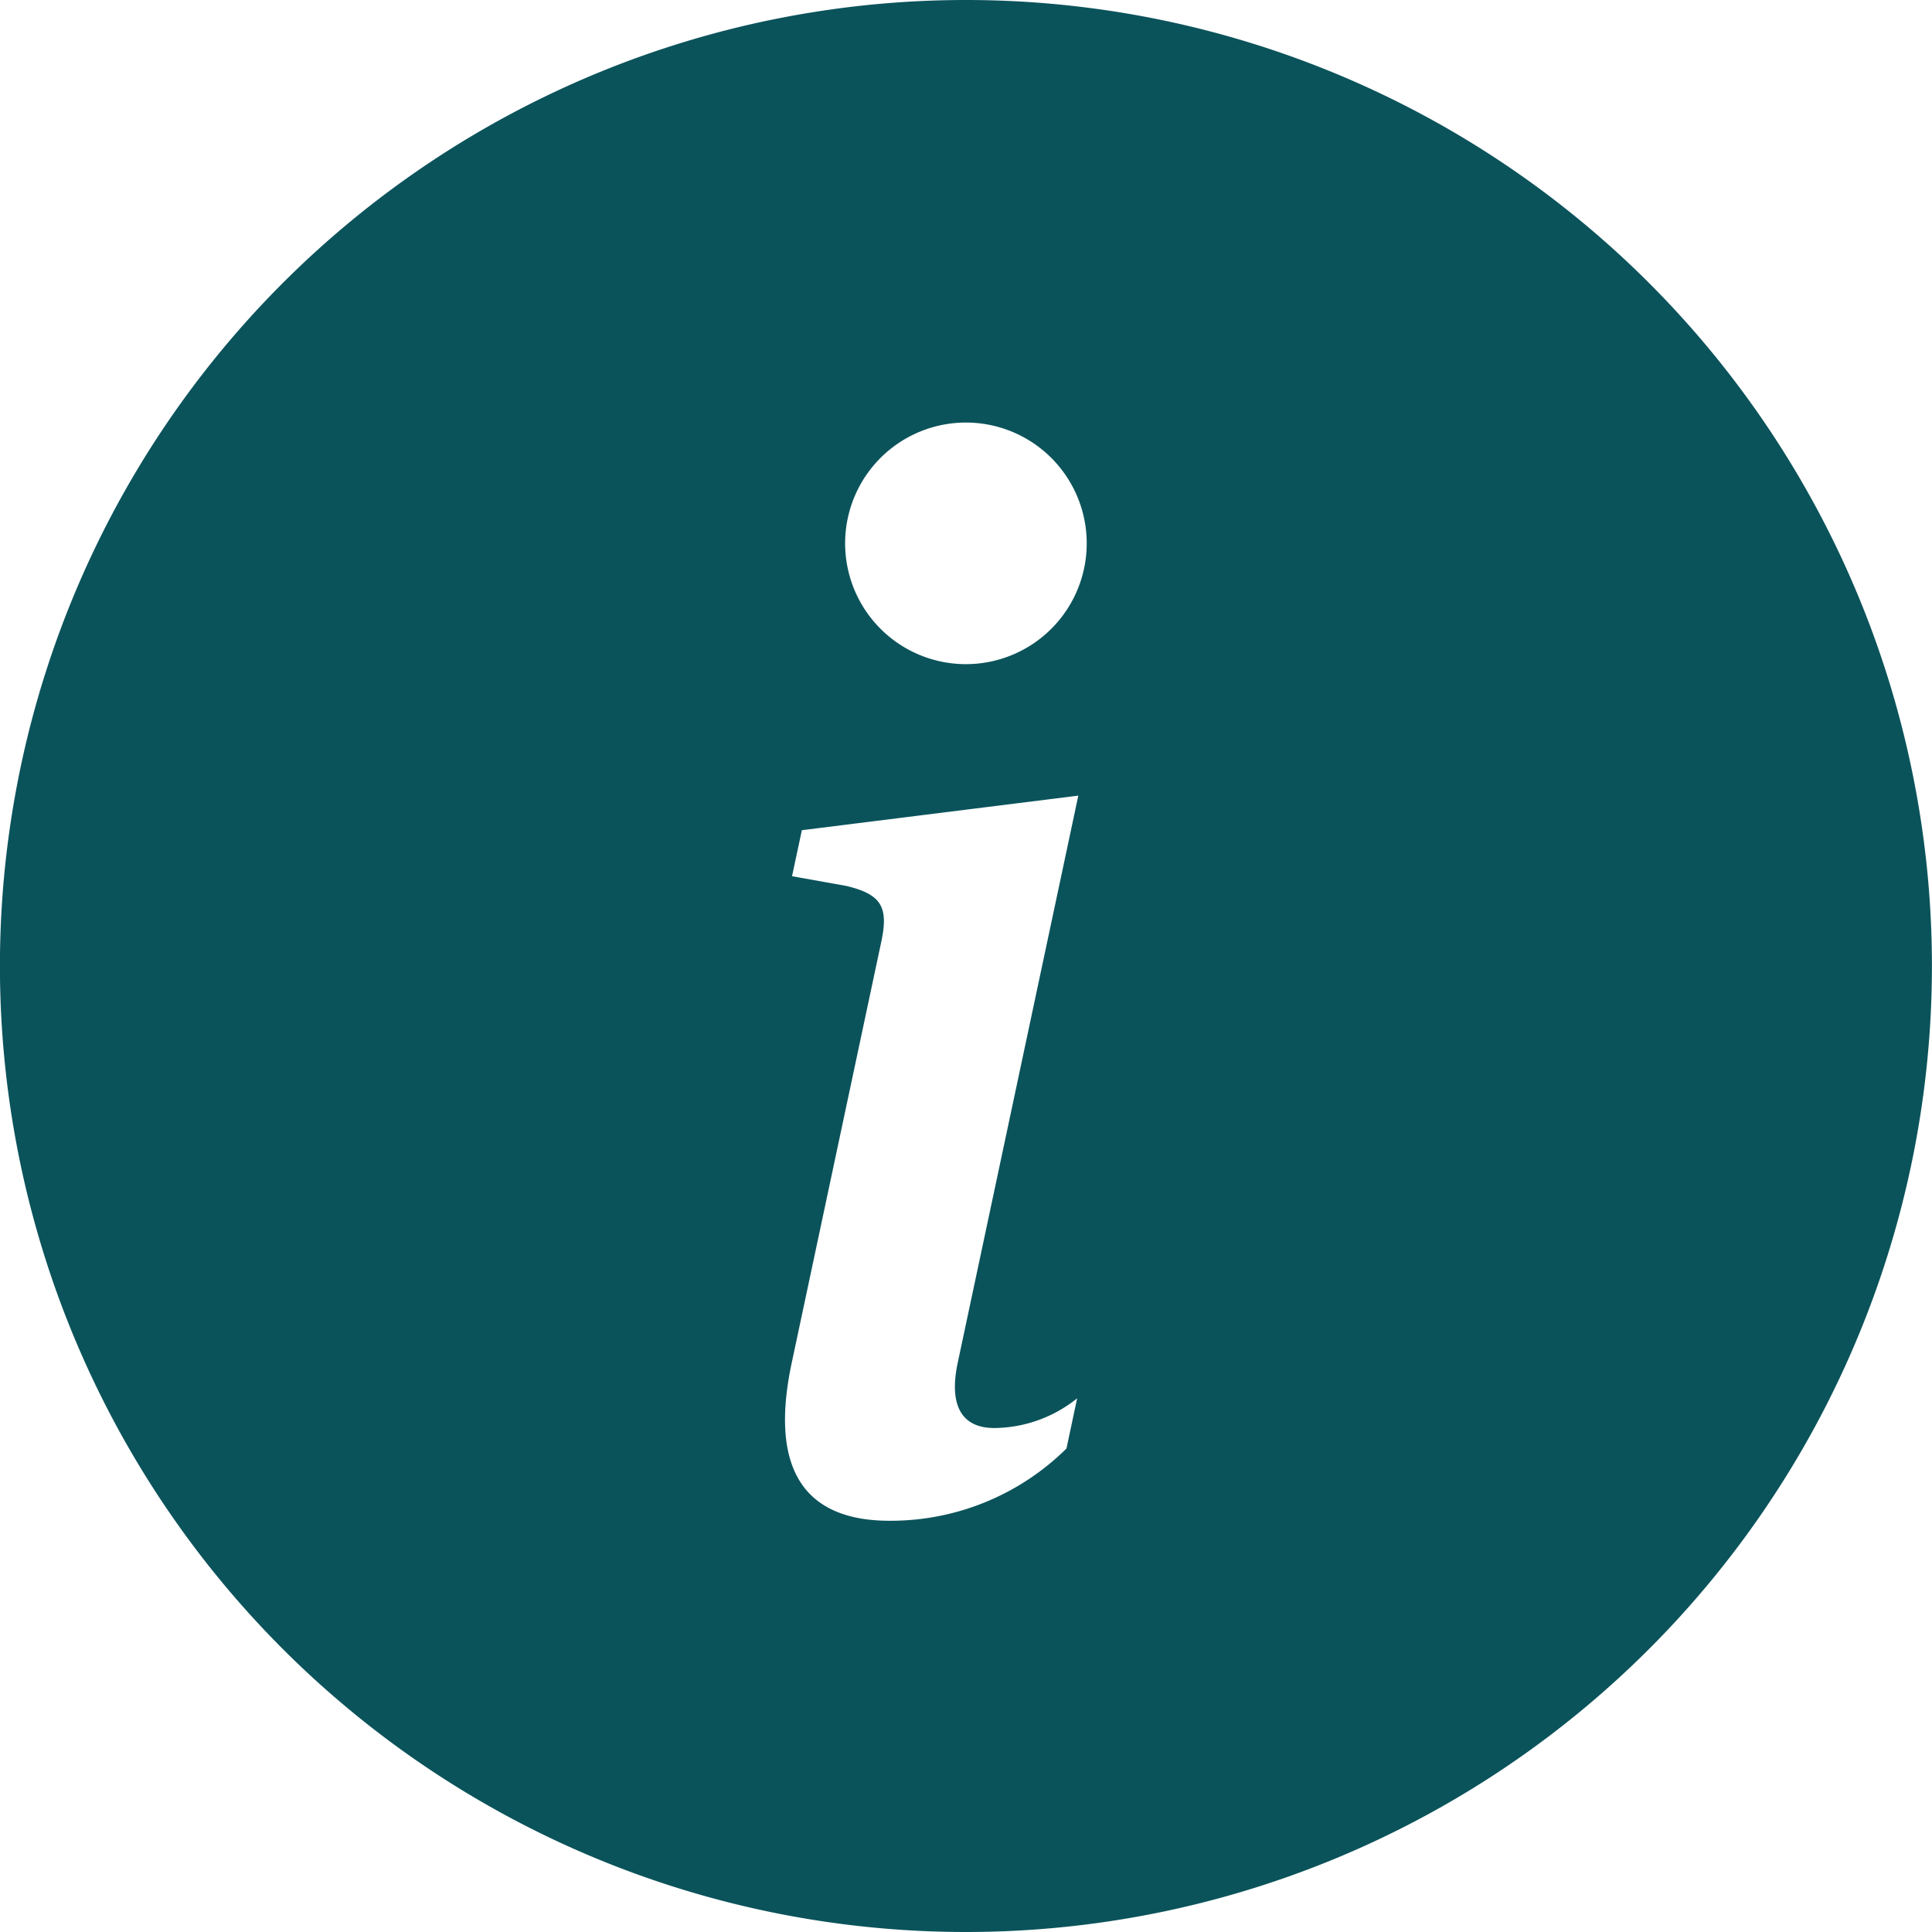 <svg xmlns="http://www.w3.org/2000/svg" width="21" height="21" viewBox="0 0 21 21">
  <path id="Path_213" data-name="Path 213" d="M308.5,355a10.5,10.5,0,1,0-7.425-3.075A10.5,10.5,0,0,0,308.5,355Zm1.221-12.353-1.313,6.175c-.092.446.038.7.4.7a1.454,1.454,0,0,0,.9-.323l-.116.546a2.718,2.718,0,0,1-1.923.785c-.922,0-1.315-.554-1.06-1.732l.968-4.551c.084-.385.008-.524-.376-.617l-.592-.106.107-.5,3.006-.376Zm-1.221-1.428a1.313,1.313,0,1,1,.928-.385,1.314,1.314,0,0,1-.928.385Z" transform="translate(-298 -334)" fill="#0b535b"/>
</svg>
